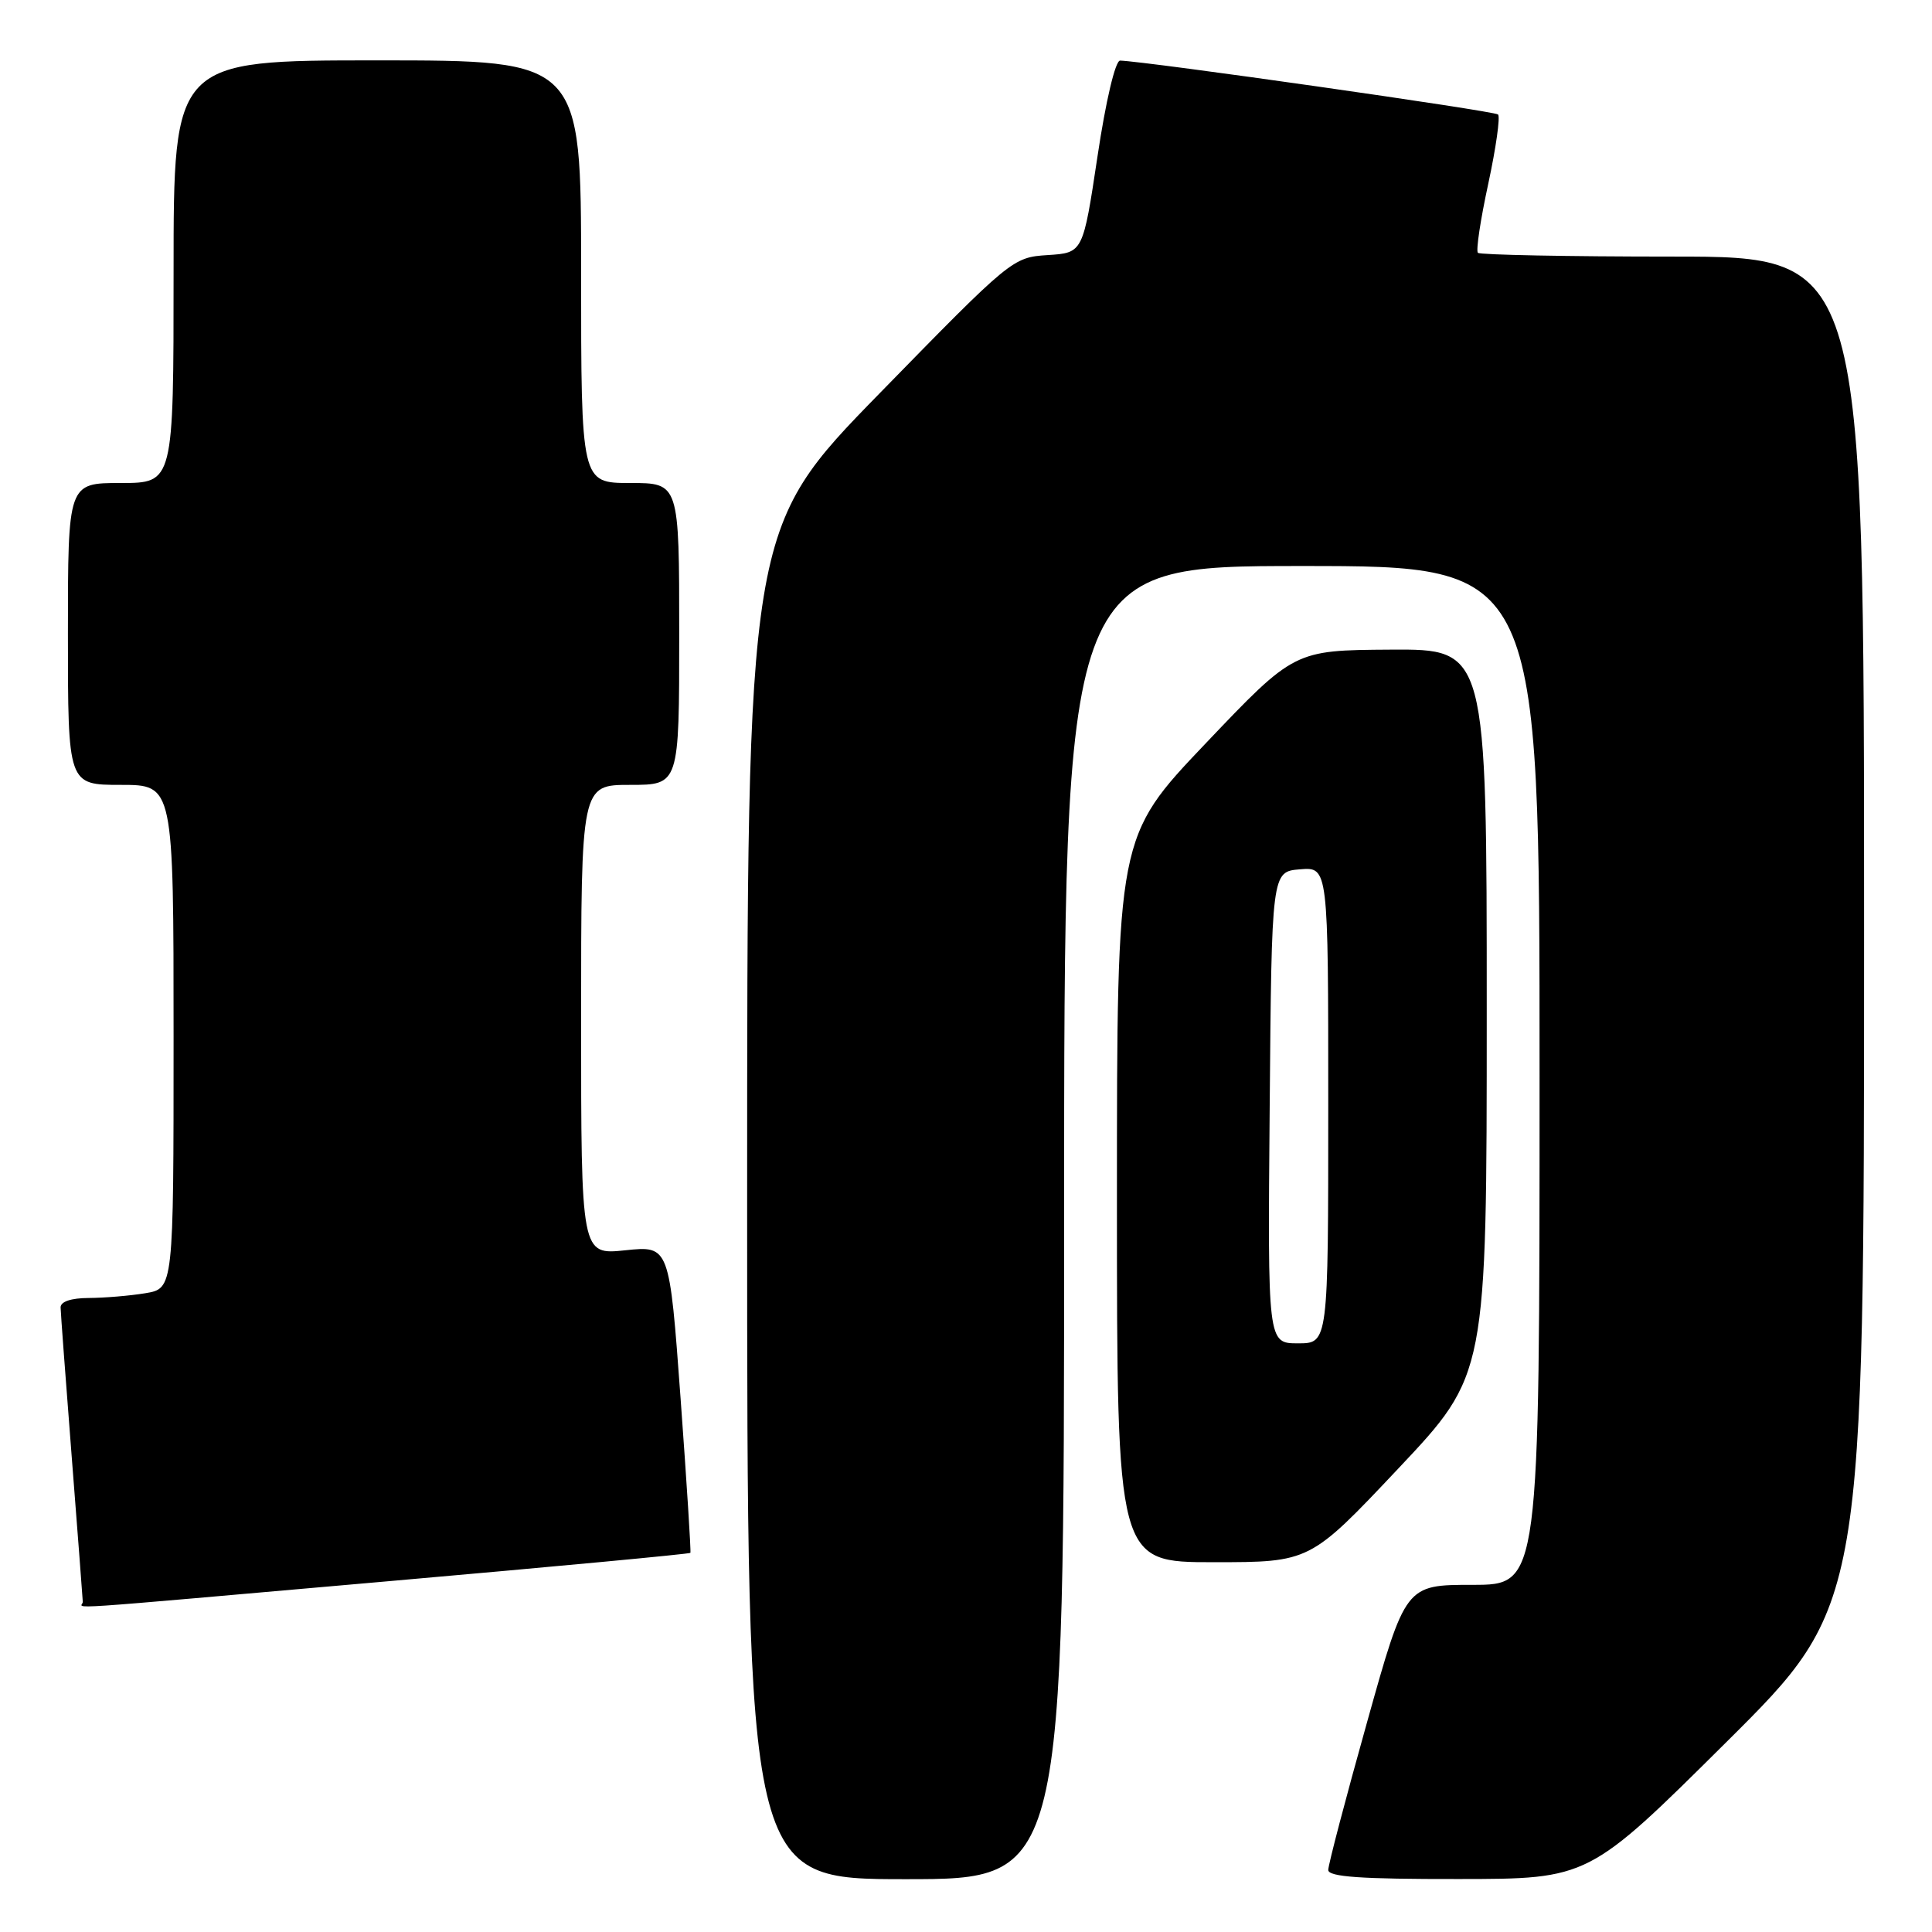 <?xml version="1.0" encoding="UTF-8" standalone="no"?>
<!DOCTYPE svg PUBLIC "-//W3C//DTD SVG 1.1//EN" "http://www.w3.org/Graphics/SVG/1.1/DTD/svg11.dtd" >
<svg xmlns="http://www.w3.org/2000/svg" xmlns:xlink="http://www.w3.org/1999/xlink" version="1.1" viewBox="0 0 256 256">
 <g >
 <path fill="currentColor"
d=" M 141.00 162.00 C 141.00 75.00 141.00 75.00 172.50 75.00 C 204.00 75.00 204.00 75.00 204.00 142.50 C 204.00 210.00 204.00 210.00 195.12 210.00 C 186.23 210.00 186.23 210.00 181.12 228.28 C 178.30 238.33 176.00 247.10 176.00 247.78 C 176.00 248.69 180.31 249.00 193.25 248.98 C 210.50 248.97 210.50 248.97 228.75 230.84 C 247.00 212.71 247.00 212.71 247.00 123.36 C 247.00 34.00 247.00 34.00 221.67 34.00 C 207.73 34.00 196.11 33.77 195.83 33.50 C 195.55 33.22 196.17 29.11 197.20 24.36 C 198.22 19.62 198.81 15.48 198.50 15.17 C 198.03 14.70 151.92 8.13 148.42 8.03 C 147.79 8.01 146.52 13.37 145.42 20.75 C 143.50 33.50 143.50 33.50 138.82 33.80 C 134.18 34.10 133.98 34.27 116.57 52.10 C 99.00 70.09 99.00 70.09 99.00 159.55 C 99.00 249.00 99.00 249.00 120.00 249.00 C 141.00 249.00 141.00 249.00 141.00 162.00 Z  M 51.58 209.51 C 73.43 207.59 91.39 205.91 91.48 205.76 C 91.58 205.62 90.99 196.40 90.18 185.28 C 88.70 165.06 88.70 165.06 82.85 165.67 C 77.00 166.28 77.00 166.28 77.00 135.14 C 77.00 104.00 77.00 104.00 83.50 104.00 C 90.00 104.00 90.00 104.00 90.00 84.00 C 90.00 64.00 90.00 64.00 83.50 64.00 C 77.00 64.00 77.00 64.00 77.00 36.00 C 77.00 8.00 77.00 8.00 50.00 8.00 C 23.00 8.00 23.00 8.00 23.00 36.00 C 23.00 64.00 23.00 64.00 16.00 64.00 C 9.00 64.00 9.00 64.00 9.00 84.00 C 9.00 104.00 9.00 104.00 16.00 104.00 C 23.00 104.00 23.00 104.00 23.00 137.37 C 23.00 170.74 23.00 170.74 19.25 171.36 C 17.19 171.70 13.81 171.98 11.75 171.99 C 9.41 172.00 8.01 172.47 8.03 173.25 C 8.04 173.94 8.71 182.82 9.50 193.00 C 10.29 203.18 10.96 211.84 10.97 212.25 C 11.01 213.18 5.55 213.55 51.58 209.51 Z  M 185.29 194.58 C 197.00 182.16 197.00 182.16 197.00 134.08 C 197.00 86.00 197.00 86.00 184.25 86.08 C 171.50 86.16 171.50 86.16 159.75 98.51 C 148.00 110.86 148.00 110.86 148.00 158.93 C 148.00 207.00 148.00 207.00 160.79 207.00 C 173.58 207.00 173.58 207.00 185.29 194.58 Z  M 168.24 146.75 C 168.50 115.50 168.50 115.50 172.25 115.19 C 176.00 114.88 176.00 114.88 176.00 146.44 C 176.00 178.00 176.00 178.00 171.99 178.00 C 167.97 178.00 167.97 178.00 168.24 146.75 Z "/>
</g>
</svg>